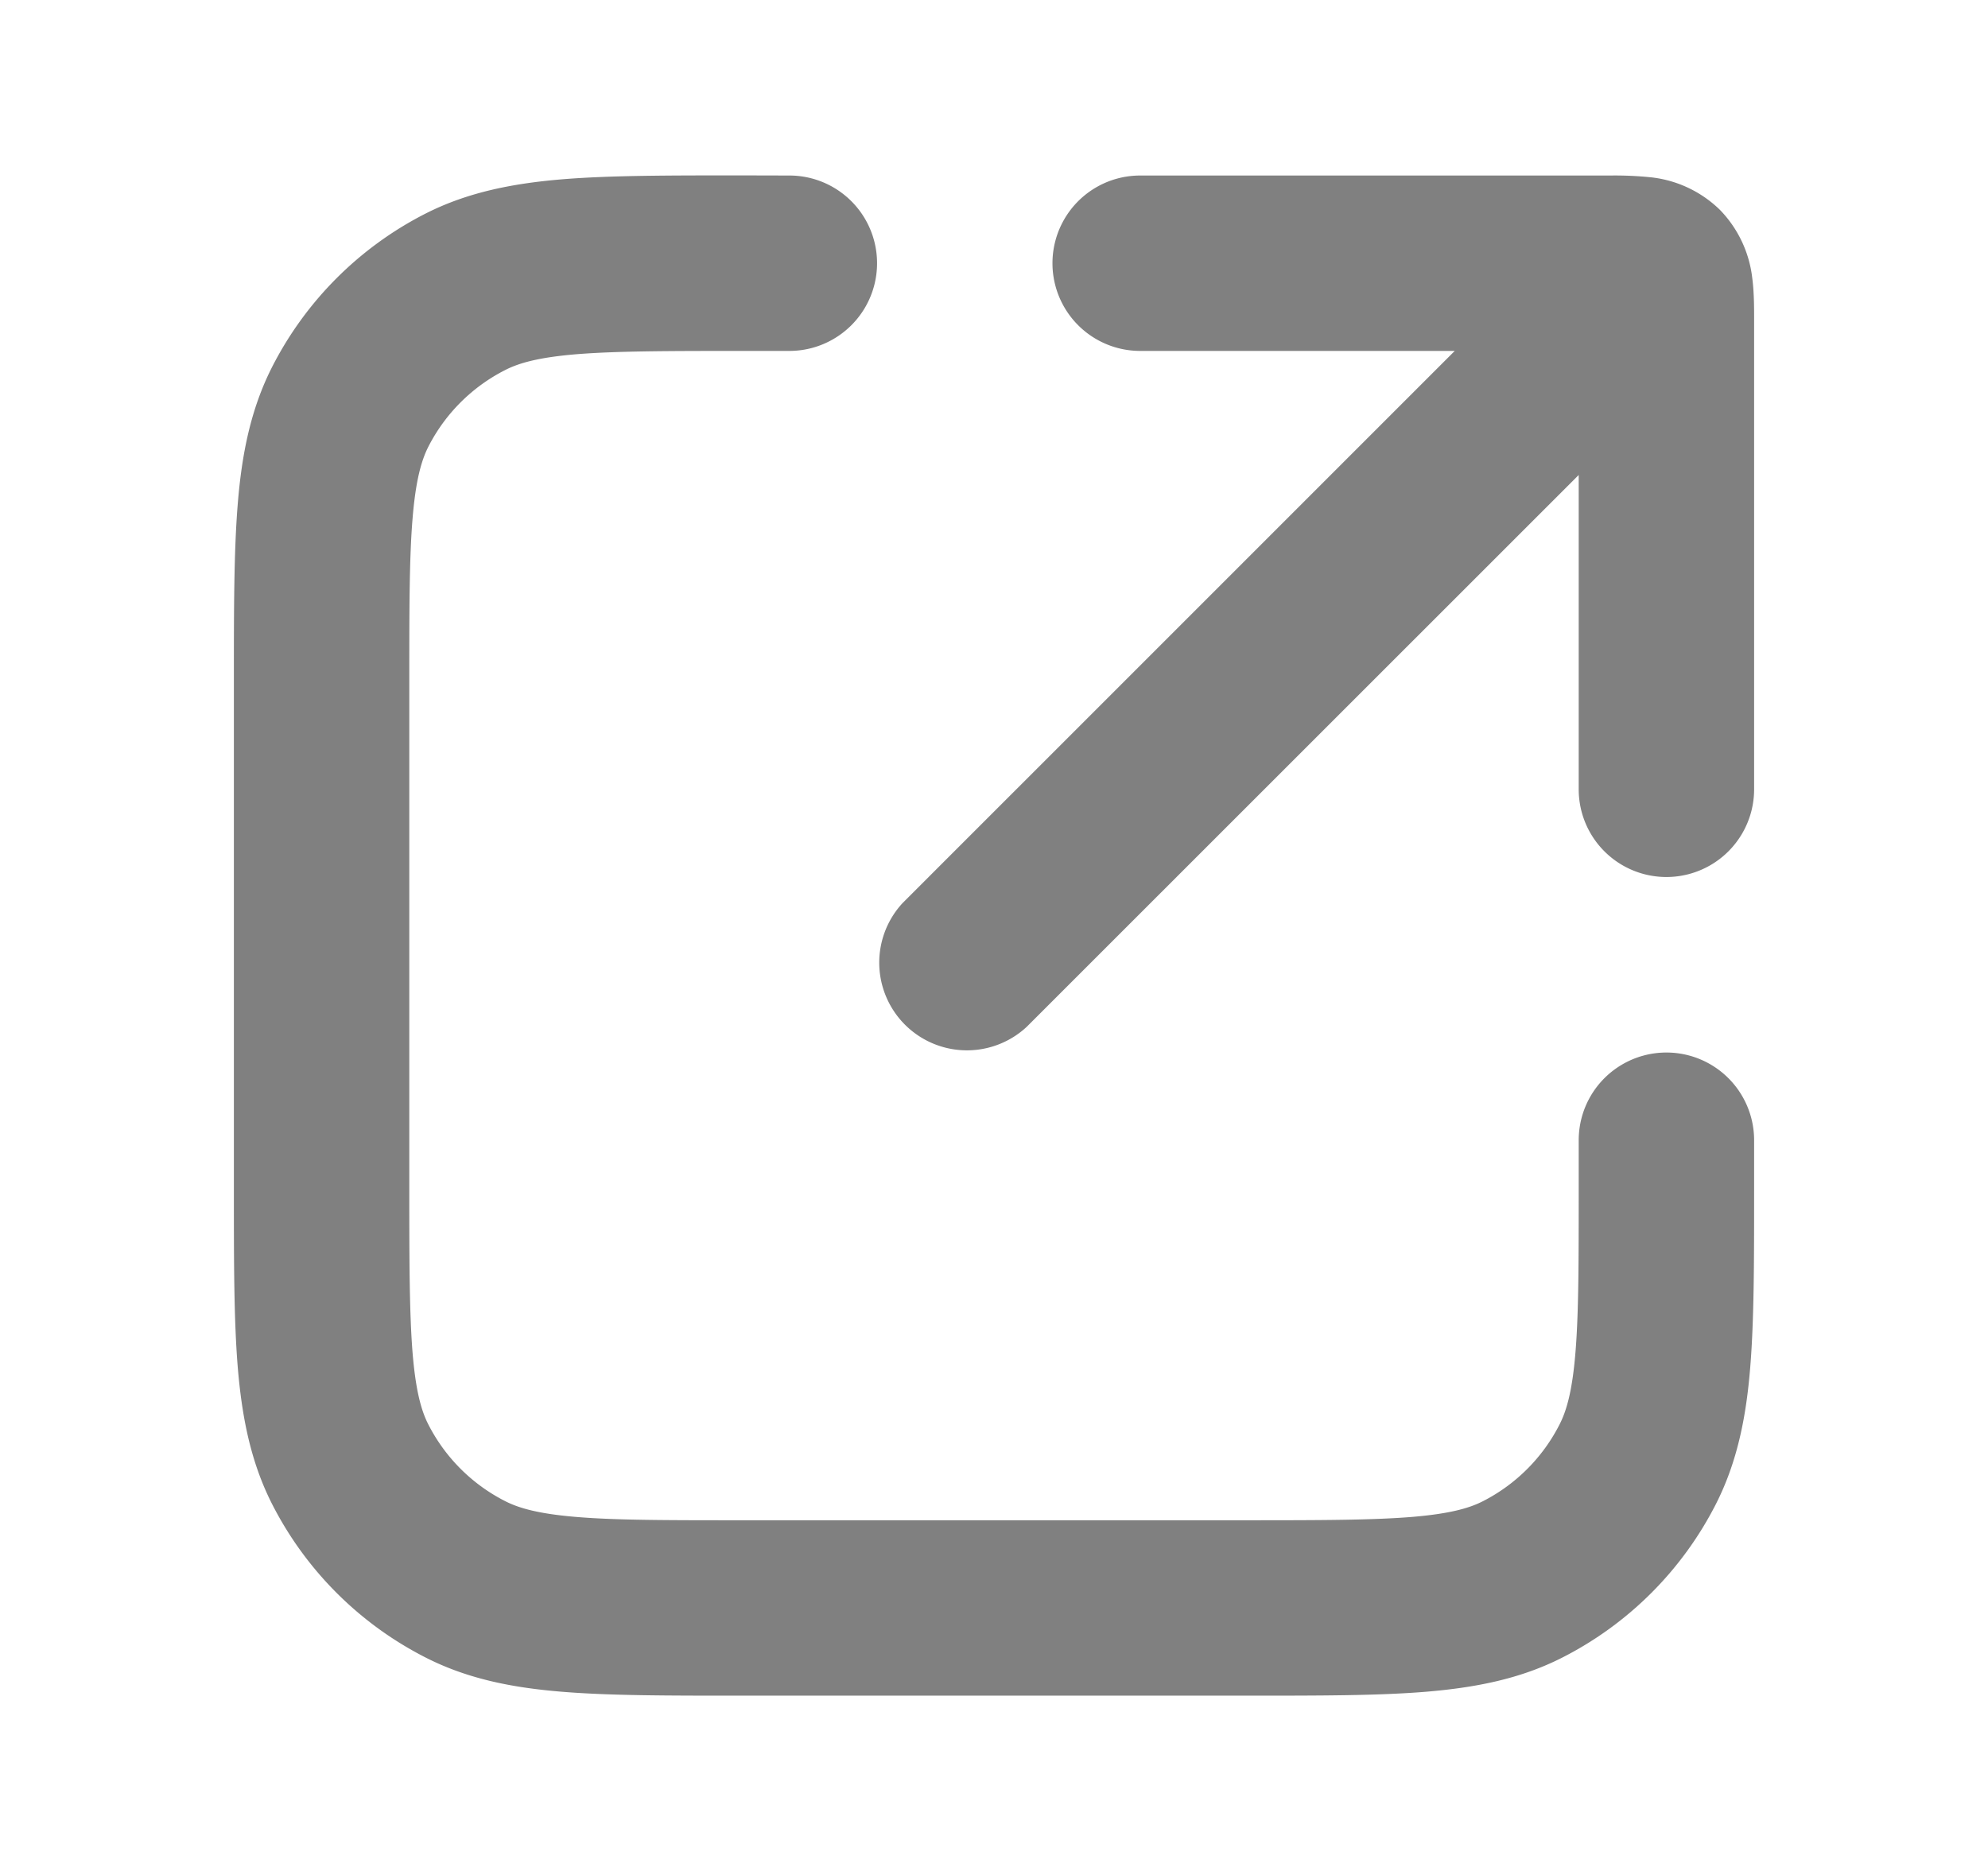 <svg xmlns="http://www.w3.org/2000/svg" fill="none" class="app-pool__content-link-icon" viewBox="0 0 17 16"><path fill="gray" fill-rule="evenodd" d="M13.5 4.062V6.75a.75.75 0 0 0 1.5 0V2.729c0-.097 0-.232-.016-.352a1 1 0 0 0-.277-.583 1 1 0 0 0-.583-.277 3 3 0 0 0-.351-.016H9.75a.75.75 0 0 0 0 1.5h2.69l-4.72 4.72a.75.75 0 0 0 1.06 1.06zM6.35 1.5h-.031c-.604 0-1.102 0-1.508.033-.421.035-.809.109-1.173.294a3 3 0 0 0-1.311 1.311c-.185.364-.26.752-.294 1.173C2 4.718 2 5.216 2 5.82v4.362c0 .604 0 1.102.033 1.508.035.422.109.809.294 1.173a3 3 0 0 0 1.311 1.311c.364.186.752.26 1.173.294.406.033.904.033 1.508.033h4.362c.604 0 1.102 0 1.508-.033.421-.035.809-.108 1.173-.294a3 3 0 0 0 1.311-1.311c.185-.364.26-.751.294-1.173.033-.406.033-.904.033-1.508v-.431a.75.75 0 0 0-1.5 0v.4c0 .643 0 1.08-.028 1.417-.027.329-.076.497-.136.614a1.5 1.5 0 0 1-.655.656c-.117.06-.285.108-.614.135-.338.027-.775.028-1.417.028h-4.3c-.642 0-1.08 0-1.417-.028-.329-.027-.497-.076-.614-.136a1.5 1.5 0 0 1-.656-.655c-.06-.117-.108-.286-.135-.614-.027-.338-.028-.774-.028-1.417v-4.3c0-.642 0-1.08.028-1.417.027-.329.076-.497.135-.614a1.5 1.5 0 0 1 .656-.655c.117-.06.285-.109.614-.136.338-.027.775-.028 1.417-.028h.4a.75.75 0 1 0 0-1.5z" clip-rule="evenodd"/></svg>
